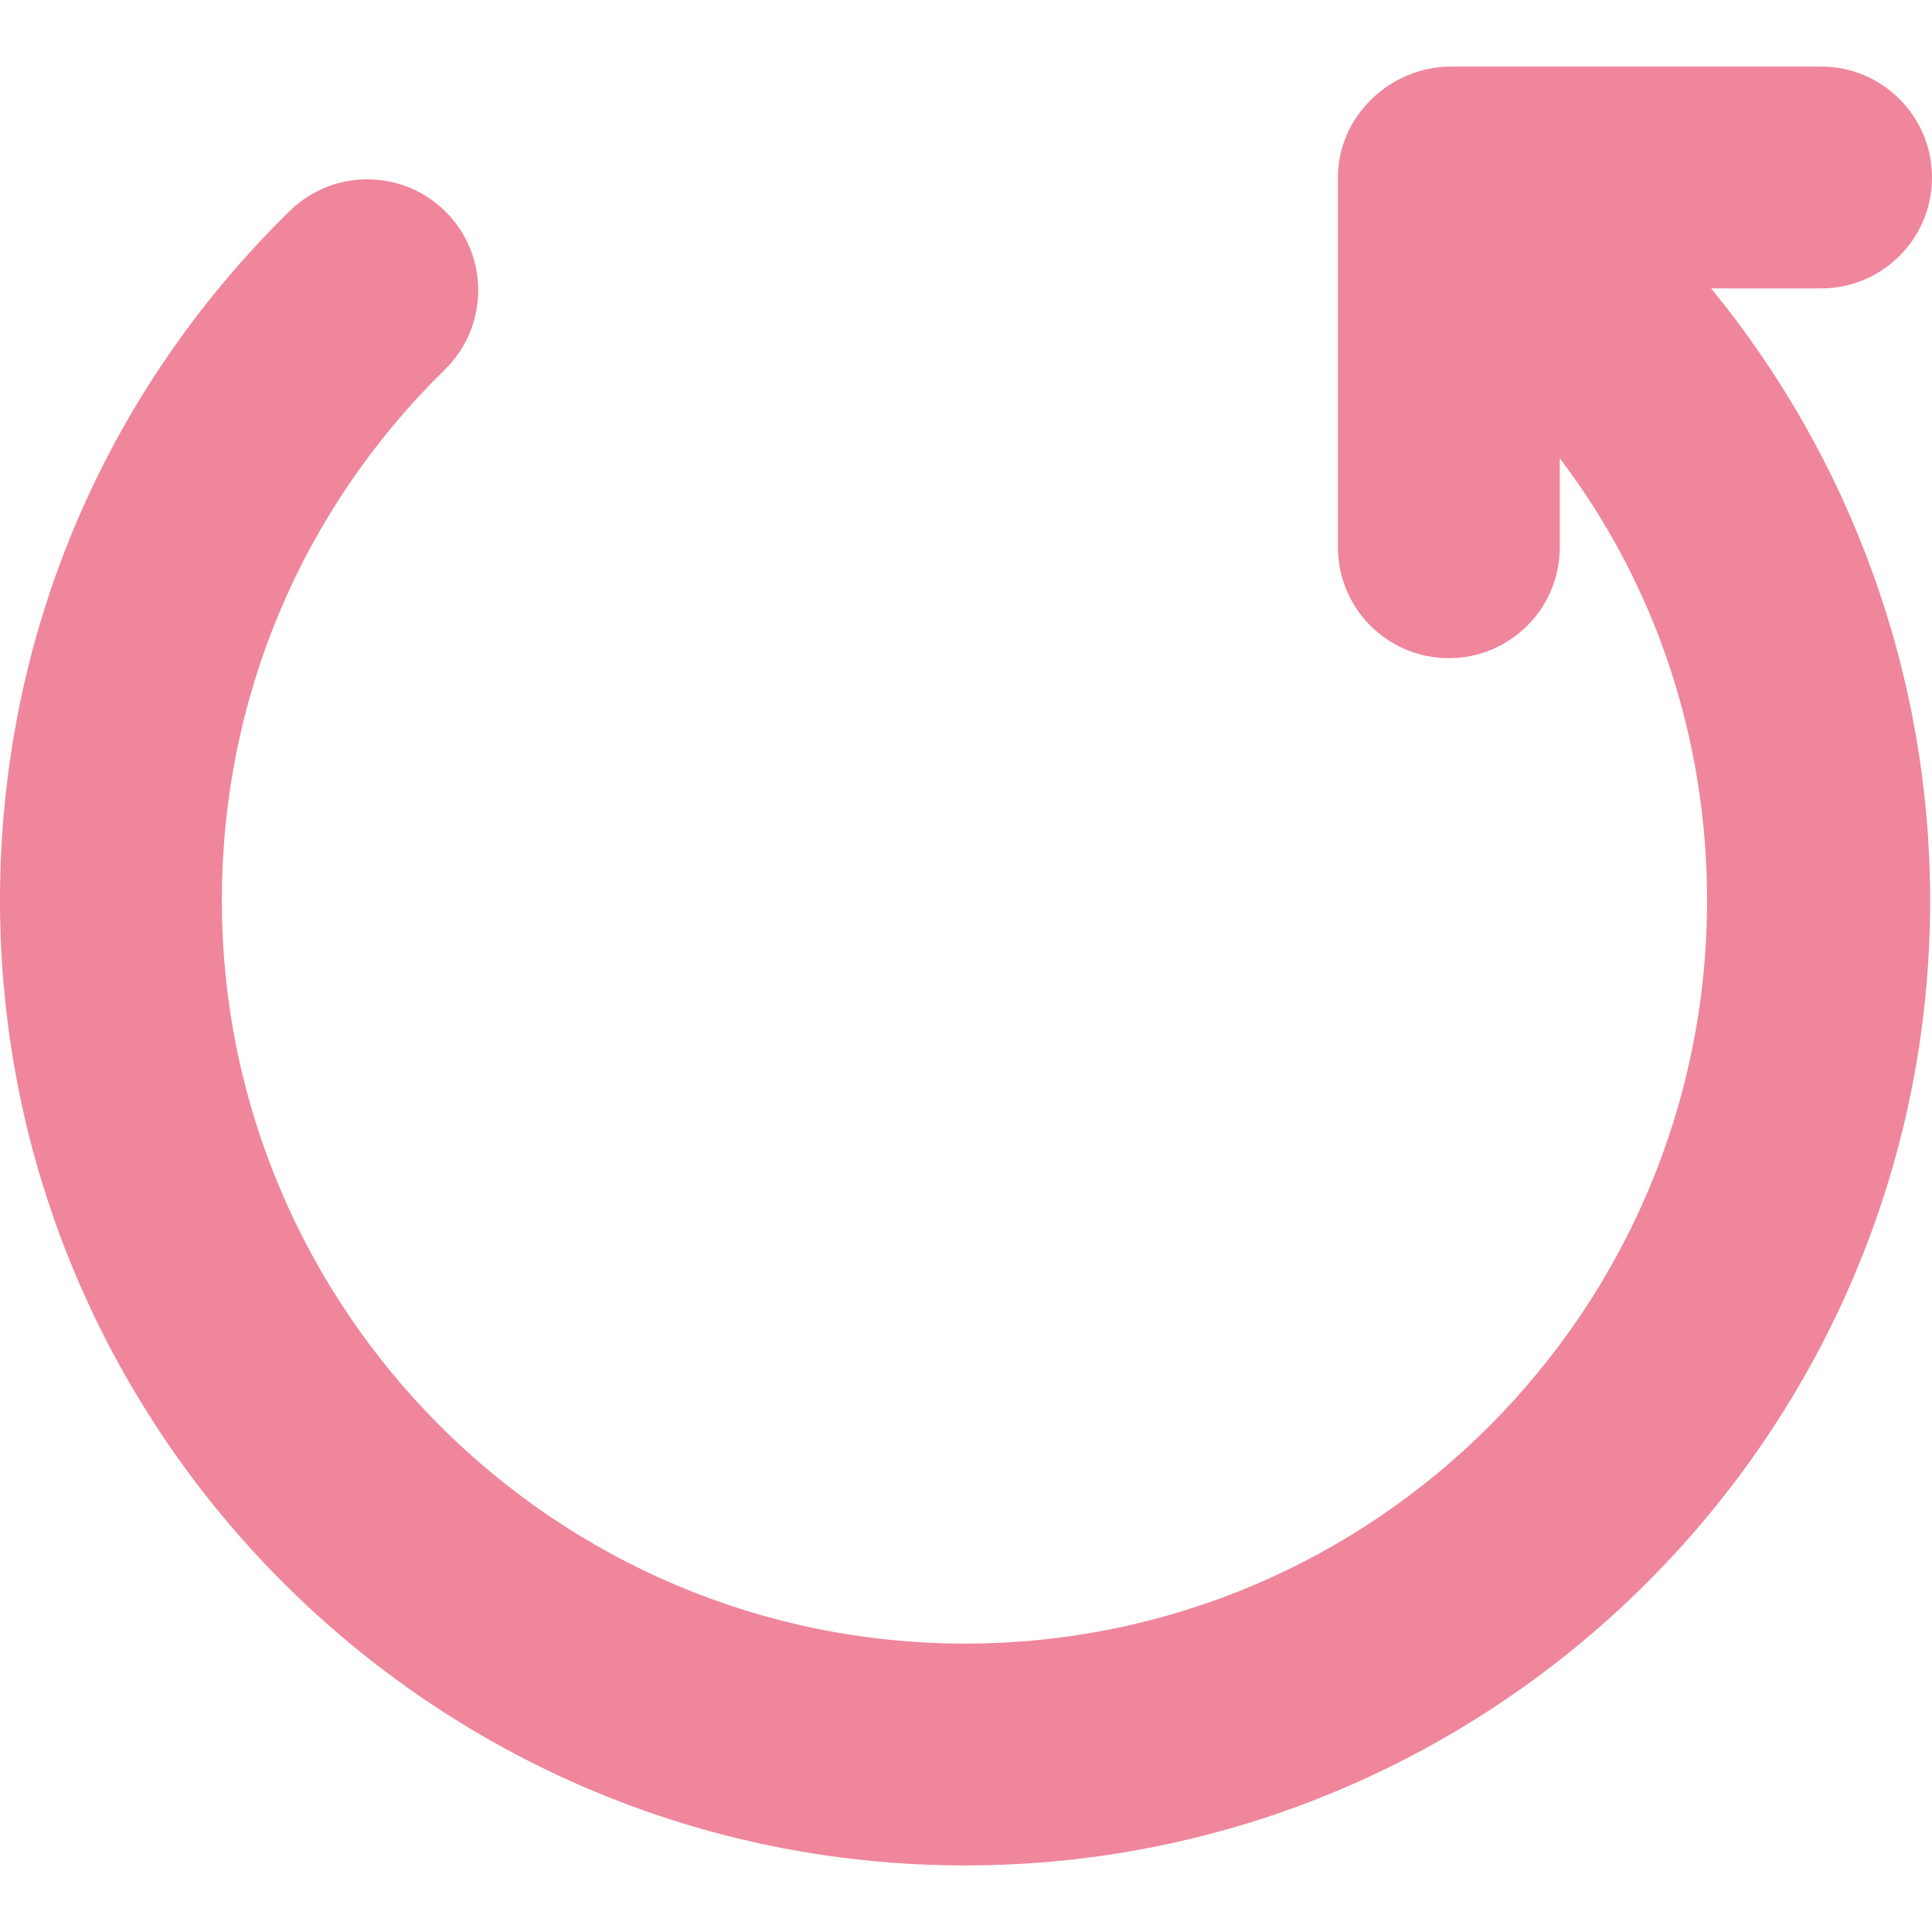 <?xml version="1.0" encoding="iso-8859-1"?>
<!-- Generator: Adobe Illustrator 17.1.0, SVG Export Plug-In . SVG Version: 6.00 Build 0)  -->
<!DOCTYPE svg PUBLIC "-//W3C//DTD SVG 1.1//EN" "http://www.w3.org/Graphics/SVG/1.1/DTD/svg11.dtd">
<svg fill="#EF869C"  xmlns="http://www.w3.org/2000/svg" xmlns:xlink="http://www.w3.org/1999/xlink" x="0px" y="0px"
	 viewBox="0 0 261.25 261.25" style="enable-background:new 0 0 261.25 261.25;" xml:space="preserve">
<path d="M231.385,39C250.293,62.087,261,91.278,261,121.75c0,71.958-58.542,130.5-130.5,130.5S0,193.708,0,121.75
	c0-35.358,13.911-68.463,39.17-93.215c5.917-5.798,15.414-5.701,21.212,0.216s5.701,15.413-0.216,21.212
	C40.713,69.025,30,94.52,30,121.75c0,55.416,45.084,100.5,100.5,100.5s100.333-45.084,100.333-100.5
	c0-21.763-6.916-42.675-19.916-59.781V74c0,8.284-6.716,15-15,15s-15-6.716-15-15V24.006c0-0.002,0-0.004,0-0.004
	C180.917,15.716,187.966,9,196.25,9h50c8.284,0,15,6.716,15,15s-6.716,15-15,15H231.385z"/>
</svg>
